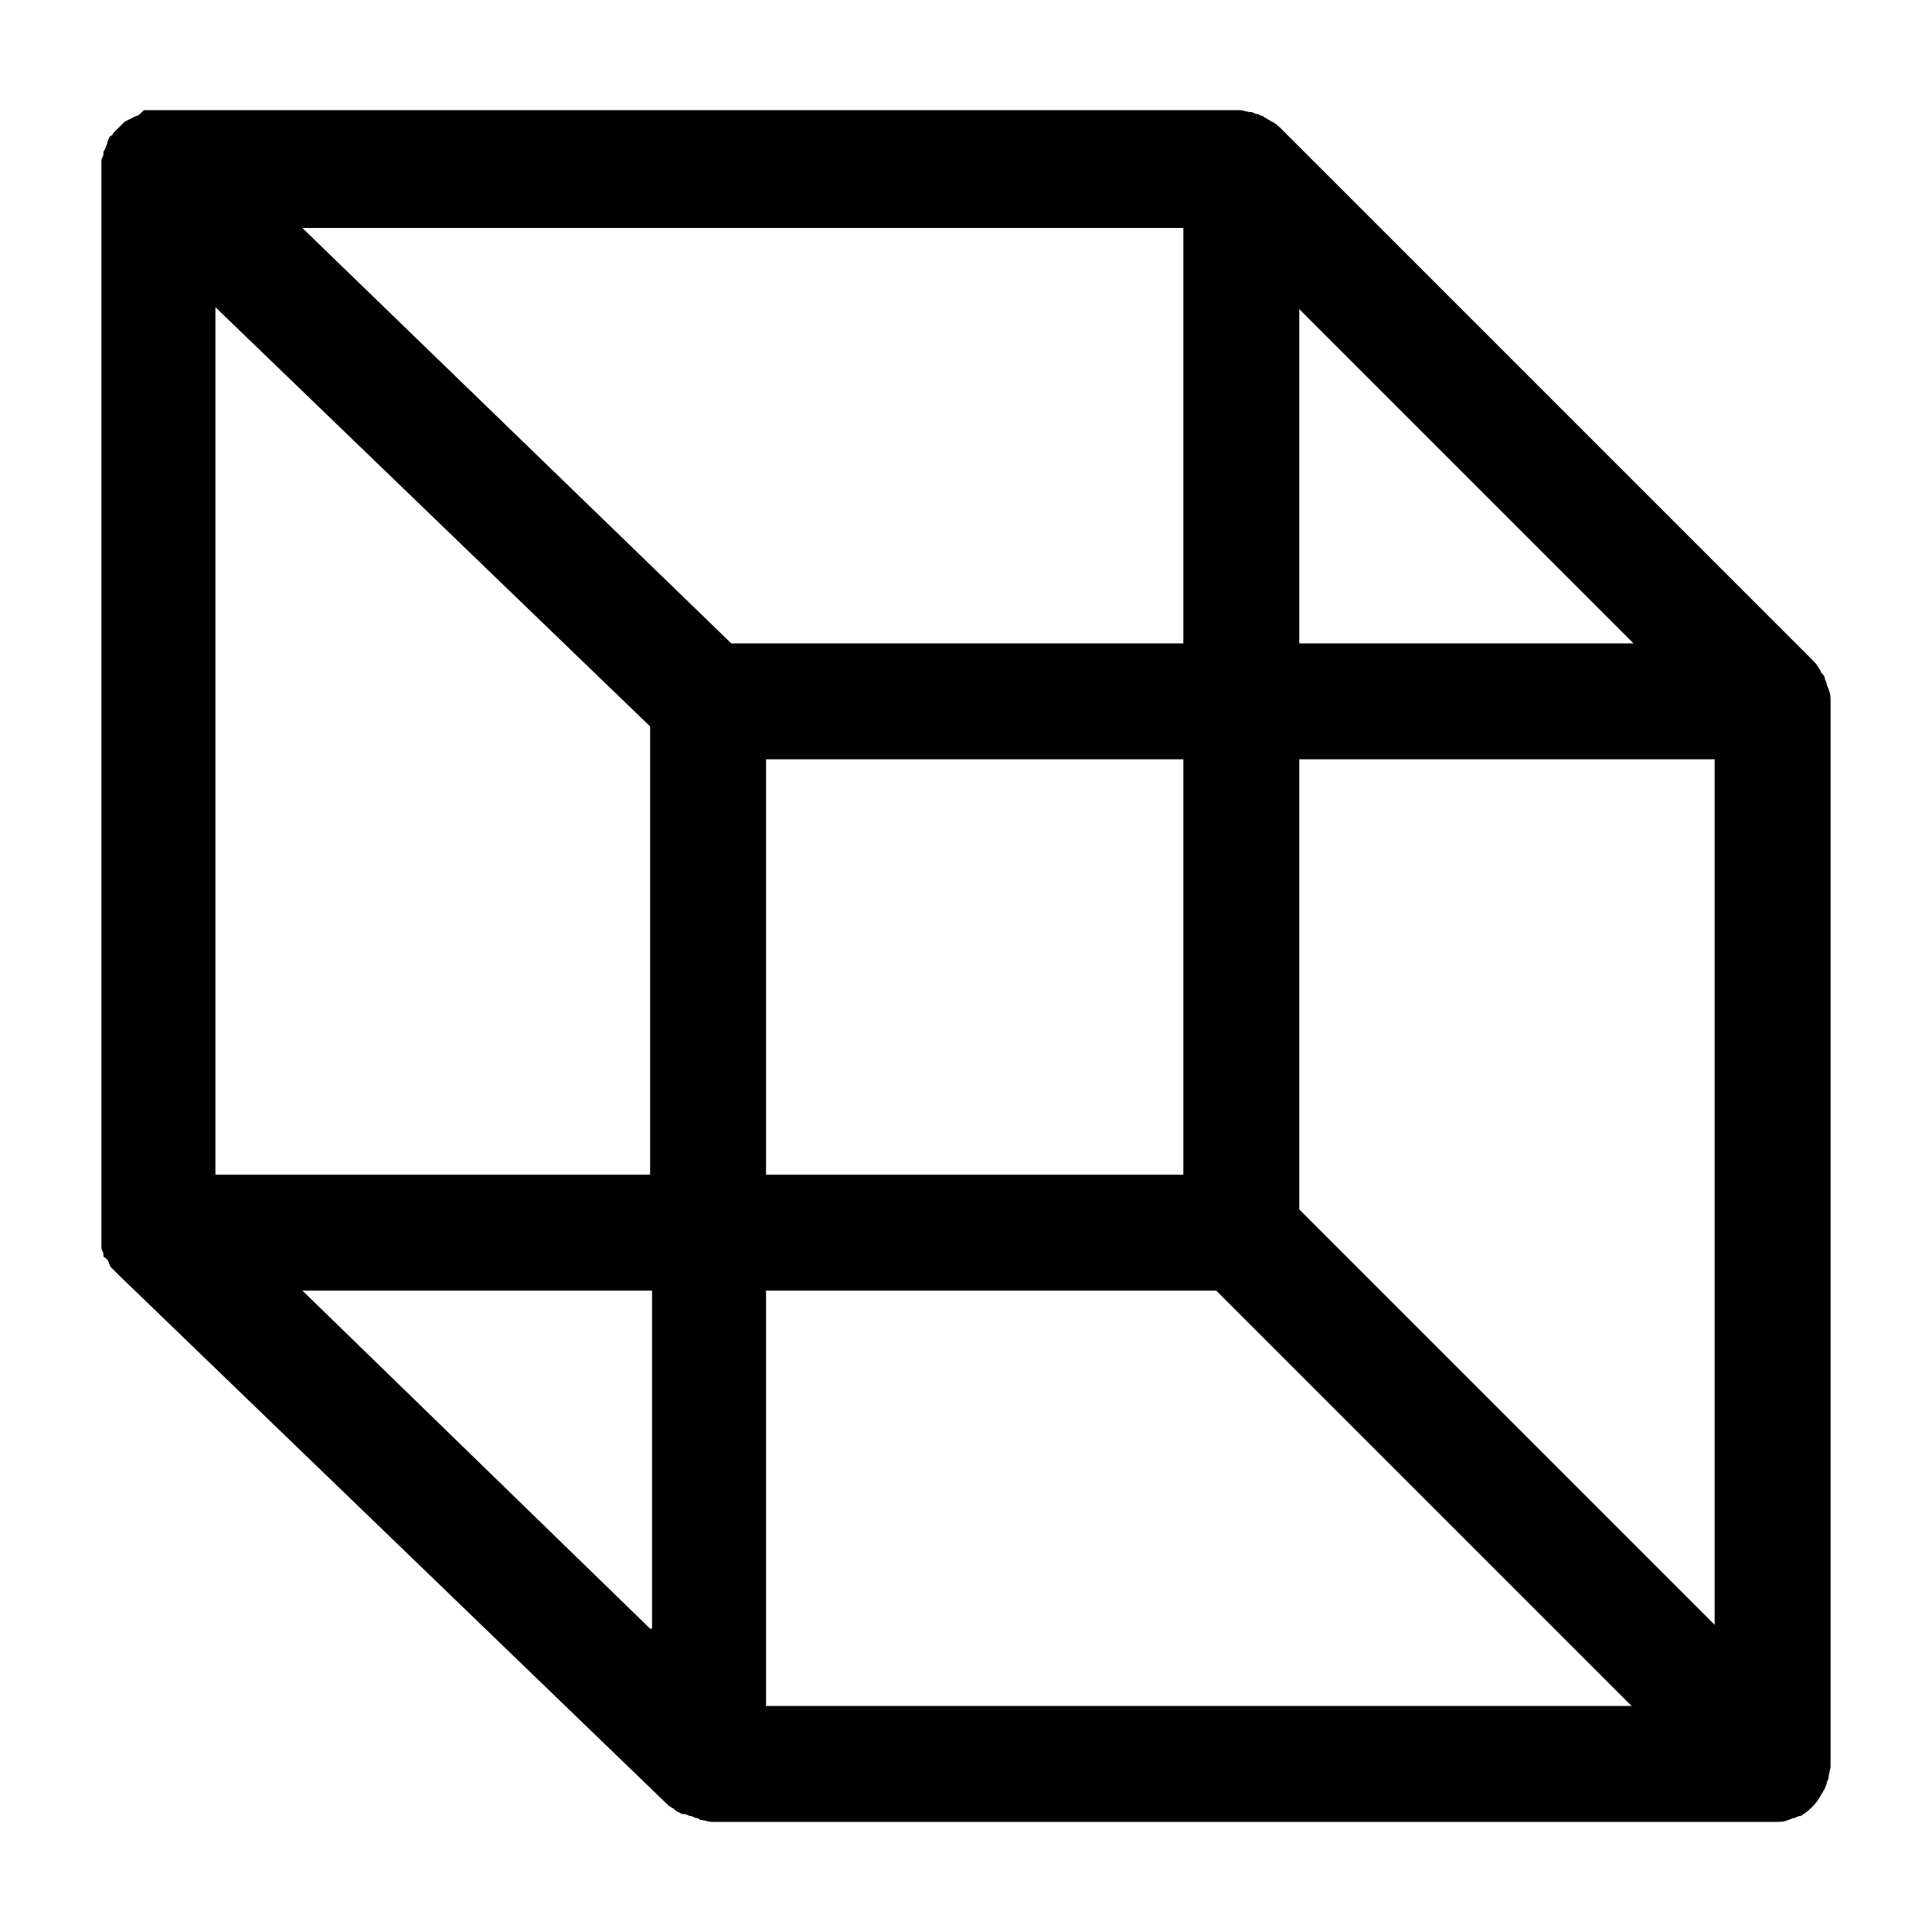 <?xml version='1.0' encoding='utf-8'?>
<svg xmlns:ns0="http://www.w3.org/2000/svg" xmlns="http://www.w3.org/2000/svg" xmlns:xlink="http://www.w3.org/1999/xlink" viewBox="0 0 100 100"><ns0:path d="M94.65 35.7c0-.1-.1-.2-.1-.3 0-.1-.1-.2-.1-.3 0-.1-.1-.2-.2-.3 0-.1-.1-.2-.1-.2-.1-.2-.2-.3-.4-.5L66.35 6.7c-.1-.1-.3-.3-.5-.4-.1 0-.1-.1-.2-.1-.1-.1-.2-.1-.3-.2-.1 0-.2-.1-.3-.1-.1 0-.2-.1-.3-.1-.2 0-.4-.1-.6-.1H7.55h-.1c-.2.2-.3.3-.4.3l-.6.3-.1.1-.3.3-.2.2c0 .1-.1.1-.2.2 0 .1-.1.2-.1.3 0 .1-.1.2-.1.3-.1.1-.1.2-.1.3 0 .1-.1.2-.1.3V64.6c0 .1.1.2.1.3 0 .1 0 .2.1.2l.1.1c.1.1.1.3.2.4l.1.1.3.3 28.5 27.5c.1 0 .1.1.2.1.1.1.2.2.3.2.1.1.2.1.3.1.1 0 .2.1.3.1.1 0 .2.1.3.1.1 0 .2.1.2.1.2 0 .4.1.6.1h55.1c.2 0 .4 0 .6-.1.1 0 .2-.1.3-.1.1 0 .2-.1.3-.1.1 0 .2-.1.3-.2-.2.1-.1.1-.1.1.3-.2.6-.5.8-.8 0-.1.1-.1.1-.2.1-.1.1-.2.2-.3 0-.1.1-.2.1-.3 0-.1.1-.2.1-.3 0-.2.1-.4.1-.6V36.3c0-.2 0-.4-.1-.6zM67.25 16l17.3 17.3h-17.3V16zm-33.6 68.3l-18-17.5h18.1v17.5zm0-23.5h-22.5V15.9l22.5 21.7v23.2zm-18-49h45.6v21.5h-23.4l-22.2-21.5zm45.6 27.5v21.5h-21.6V39.3h21.6zm-21.6 49.1V66.8h23.3l21.5 21.5h-44.8zm49.1-4.3l-21.5-21.5V39.3h21.5v44.8z" />
    </svg>